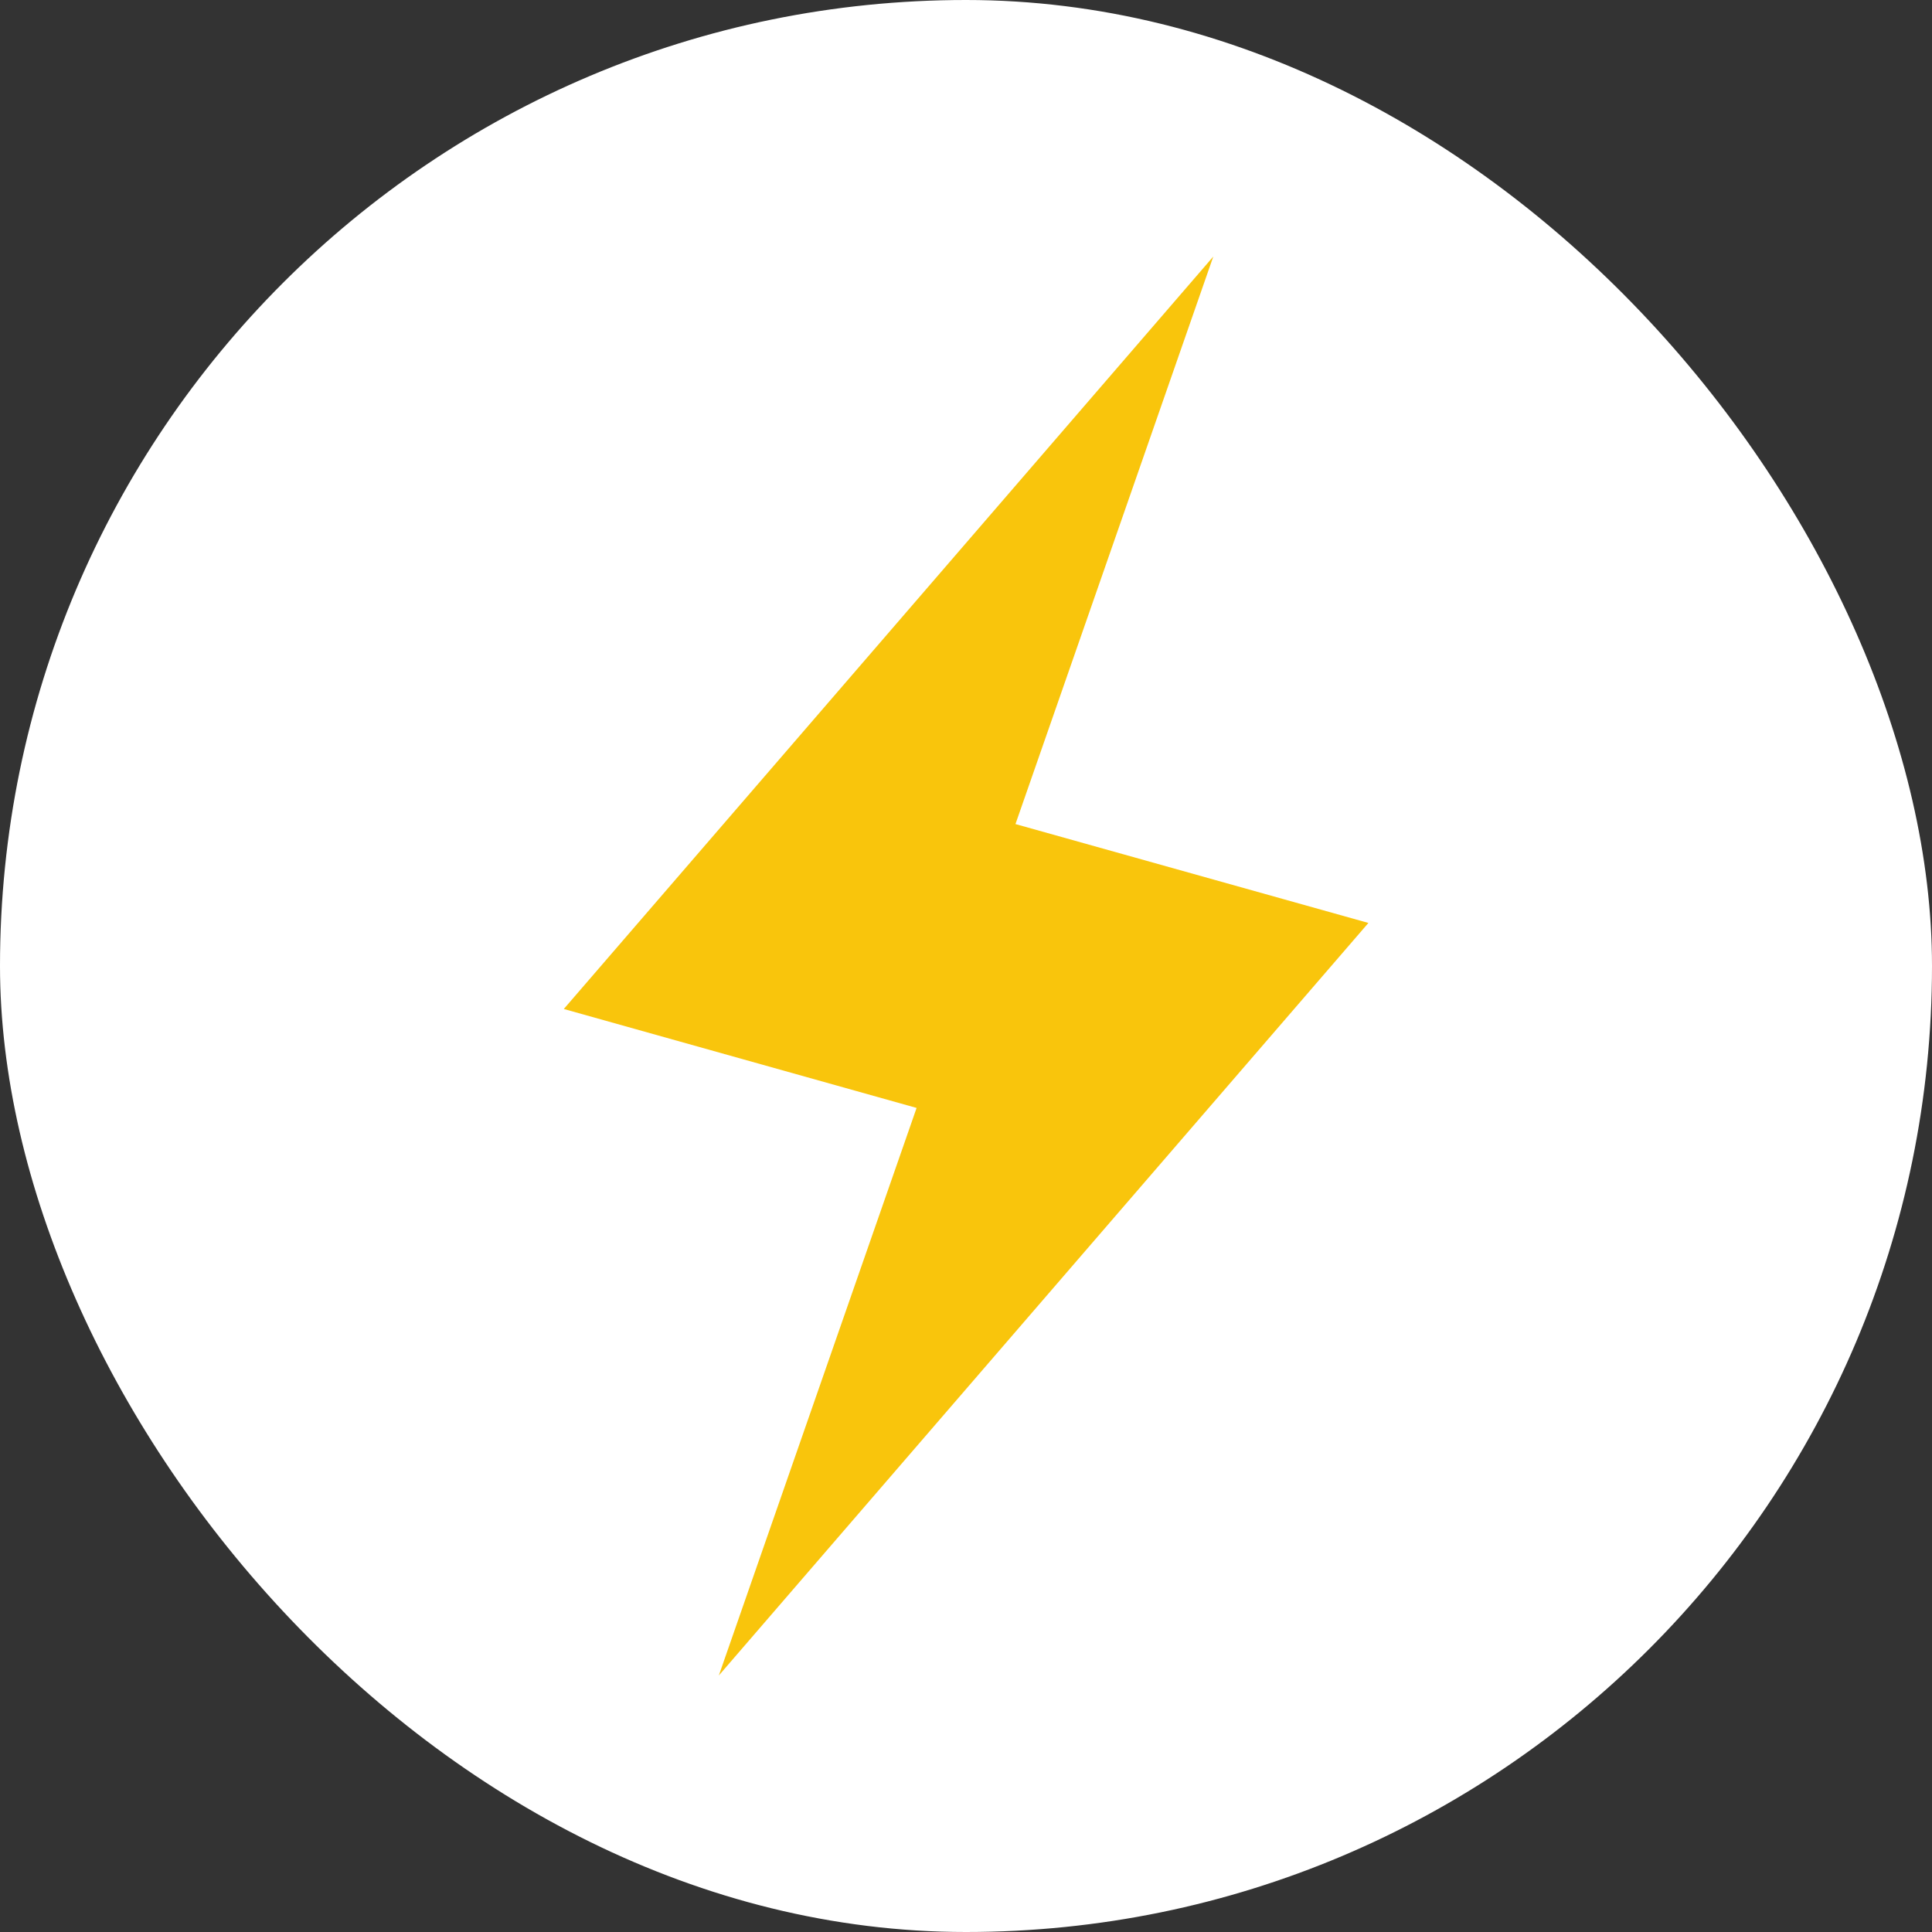 <svg width="28" height="28" viewBox="0 0 28 28" fill="none" xmlns="http://www.w3.org/2000/svg">
<rect x="0" y="0" width="28" height="28" fill="#333333" stroke="none"/>
<rect width="28" height="28" rx="14" fill="white"/>
<path d="M19.832 13.376L10.418 24.282L13.284 16.057L8.171 14.623L17.584 3.718L14.717 11.943L19.832 13.376Z" fill="#F9C50C"/>
</svg>
